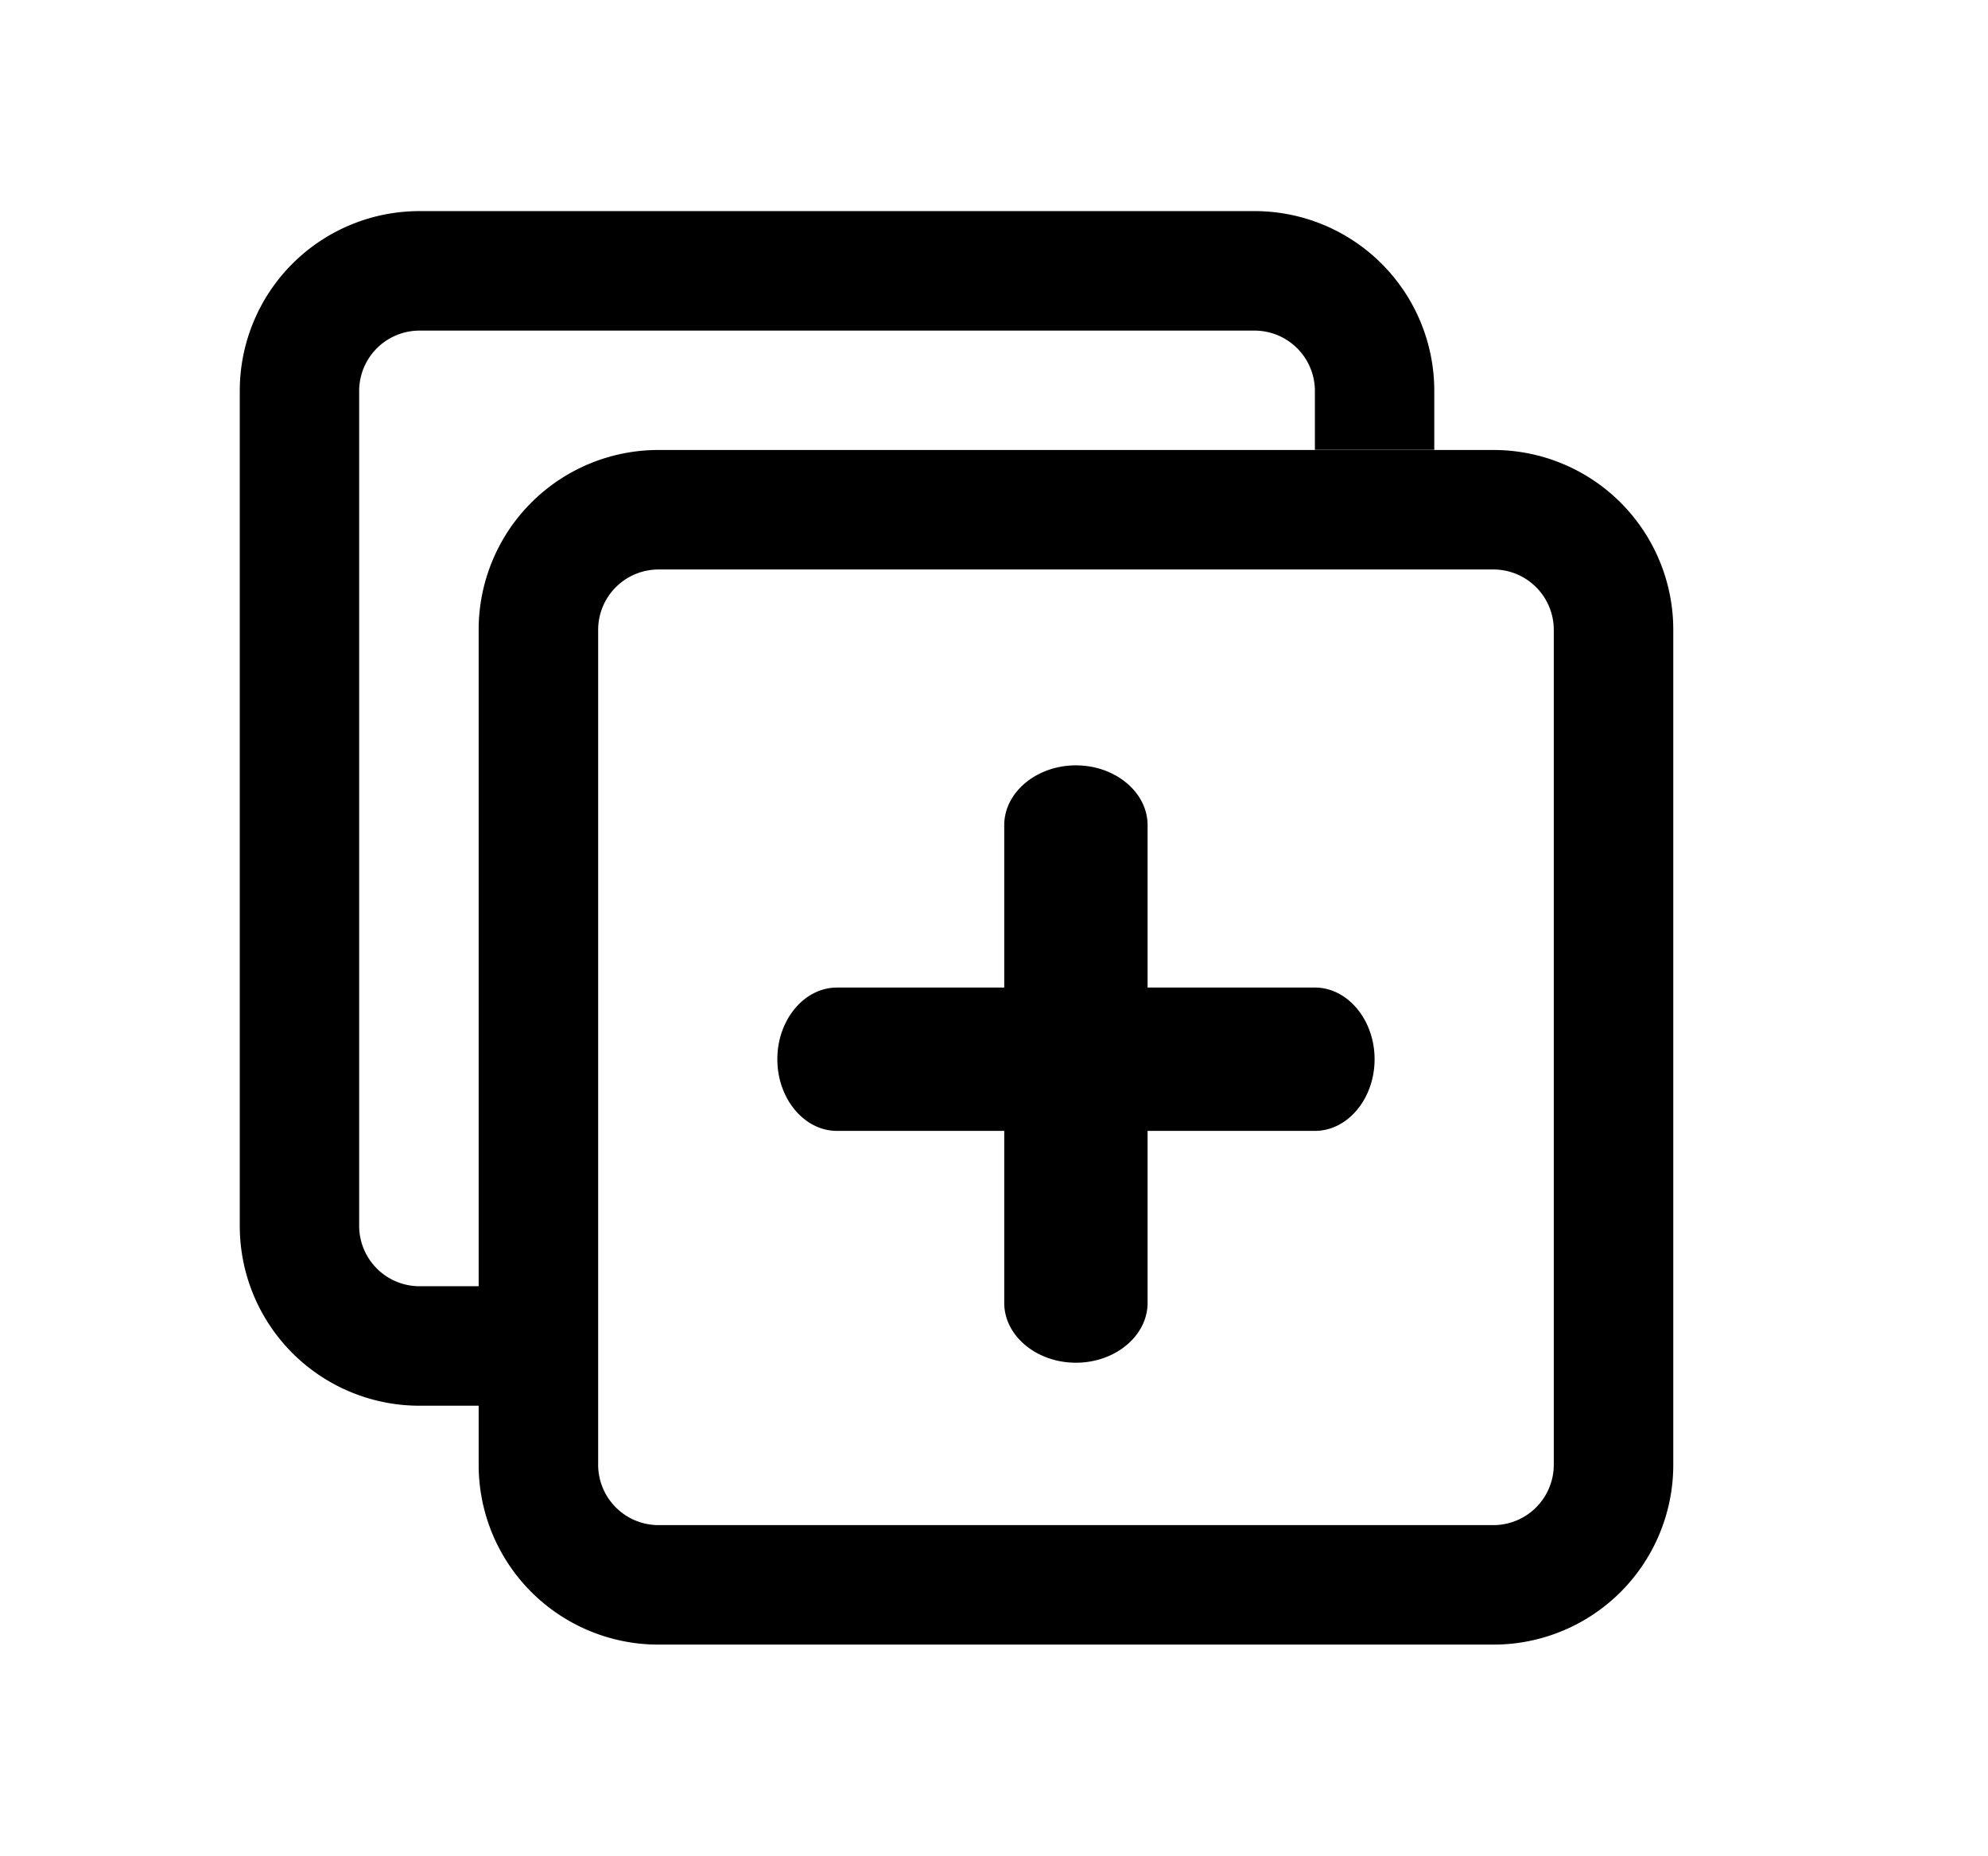 <?xml version="1.0" standalone="no"?><!DOCTYPE svg PUBLIC "-//W3C//DTD SVG 1.1//EN" "http://www.w3.org/Graphics/SVG/1.1/DTD/svg11.dtd"><svg t="1589445885274" class="icon" viewBox="0 0 1097 1024" version="1.1" xmlns="http://www.w3.org/2000/svg" p-id="9395" xmlns:xlink="http://www.w3.org/1999/xlink" width="214.258" height="200"><defs><style type="text/css"></style></defs><path d="M554.15 624.042H461.884c-18.137 0-32.94-17.798-32.94-39.551 0-21.753 14.803-39.551 32.94-39.551h92.266V455.329c0-18.137 17.854-32.997 39.551-32.997 21.753 0 39.551 14.86 39.551 32.997v89.611h92.323c18.08 0 32.94 17.854 32.94 39.551 0 21.753-14.803 39.551-32.94 39.551H633.251v94.922c0 18.137-17.798 32.997-39.551 32.997-21.753 0-39.551-14.86-39.551-32.997v-94.922zM264.13 709.754V347.186a99.159 99.159 0 0 1 98.877-98.877h461.445a99.159 99.159 0 0 1 98.877 98.877v461.445A99.159 99.159 0 0 1 824.451 907.508H363.007a99.159 99.159 0 0 1-98.877-98.877v-32.94H231.189a99.159 99.159 0 0 1-98.877-98.877V215.369A99.159 99.159 0 0 1 231.189 116.492h461.388a99.159 99.159 0 0 1 98.877 98.877v32.827H725.574V215.369a33.336 33.336 0 0 0-32.997-32.94H231.189a33.336 33.336 0 0 0-32.997 32.94v461.445a33.336 33.336 0 0 0 32.997 32.94h32.94z m560.322-395.508H363.007a33.336 33.336 0 0 0-32.94 32.94v461.445a33.336 33.336 0 0 0 32.94 32.94h461.445a33.336 33.336 0 0 0 32.94-32.94V347.186a33.336 33.336 0 0 0-32.94-32.94z" p-id="9396"></path></svg>